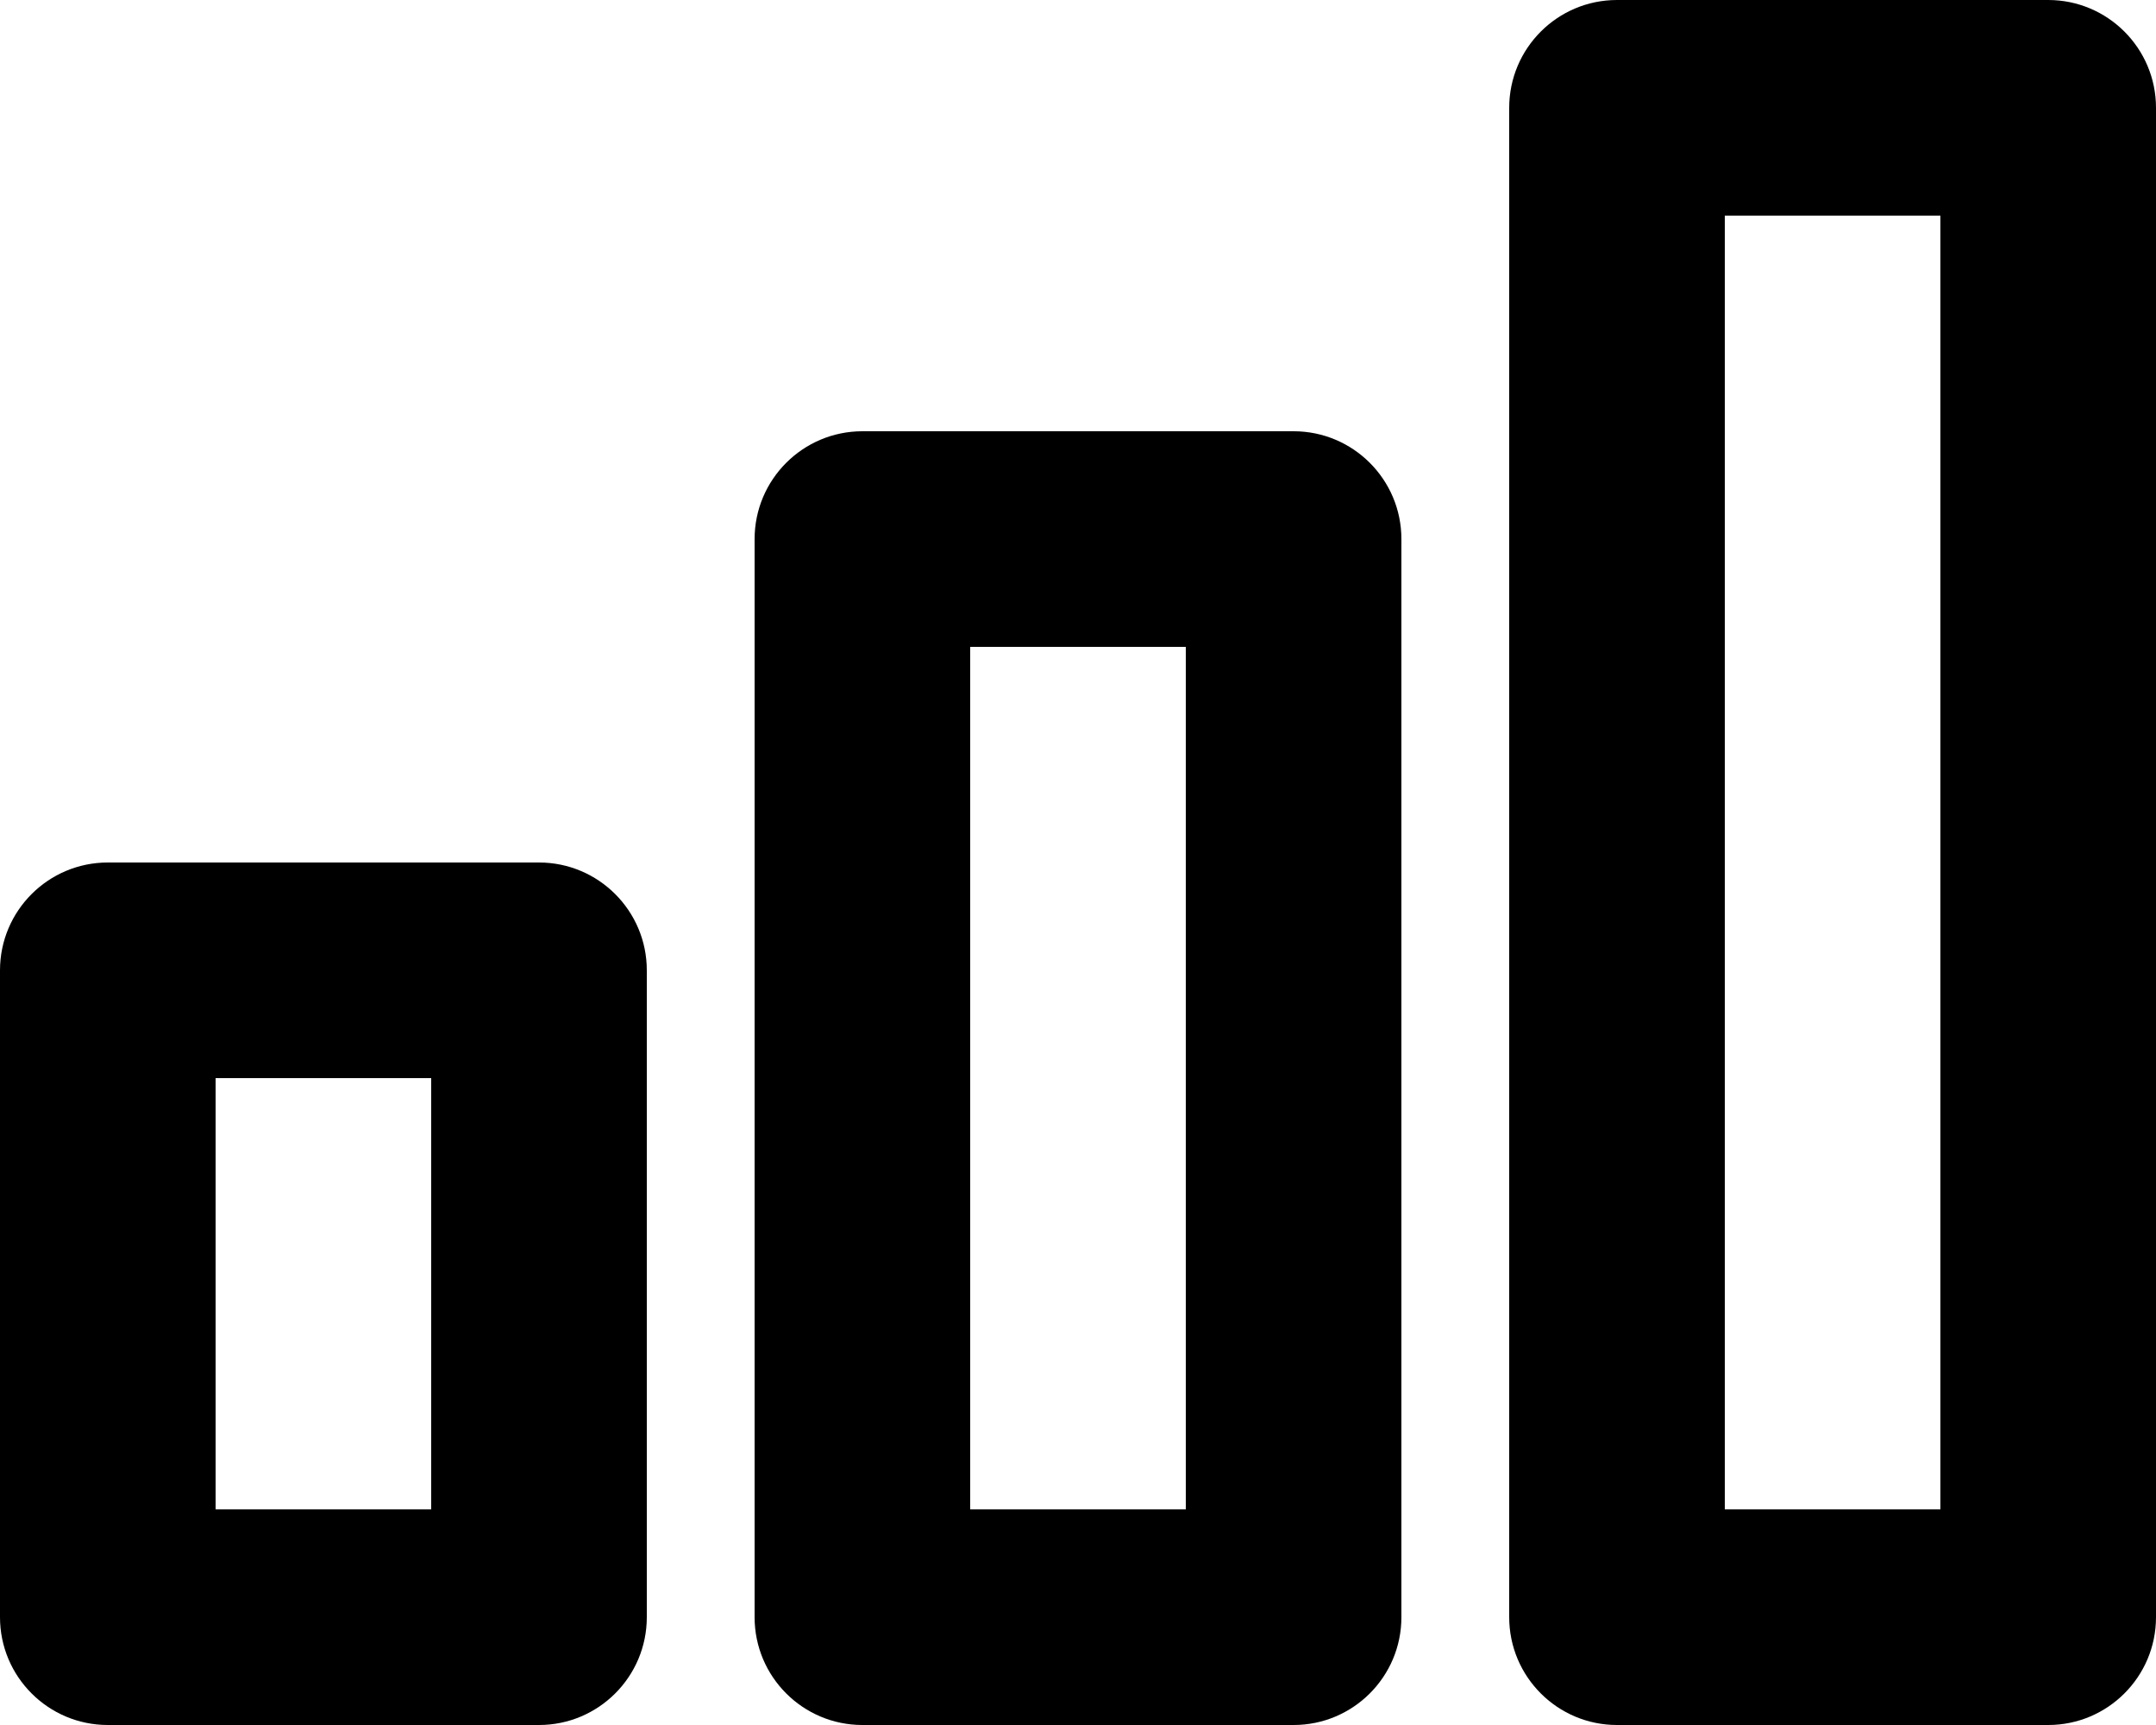 <svg width="30" height="24" viewBox="0 0 30 24" fill="none" xmlns="http://www.w3.org/2000/svg">
<path d="M22.5 0C21.672 0 21 0.672 21 1.5V22.5C21 23.328 21.672 24 22.5 24H28.5C29.328 24 30 23.328 30 22.5V1.5C30 0.672 29.328 0 28.5 0H22.5ZM24 3H27V21H24V3ZM12 6C11.172 6 10.5 6.672 10.5 7.5V22.5C10.5 23.328 11.172 24 12 24H18C18.828 24 19.5 23.328 19.5 22.5V7.5C19.5 6.672 18.828 6 18 6H12ZM13.5 9H16.5V21H13.5V9ZM1.5 12C0.672 12 0 12.672 0 13.5V22.5C0 23.328 0.672 24 1.5 24H7.5C8.328 24 9 23.328 9 22.5V13.5C9 12.672 8.328 12 7.5 12H1.5ZM3 15H6V21H3V15Z" fill="black"/>
</svg>
